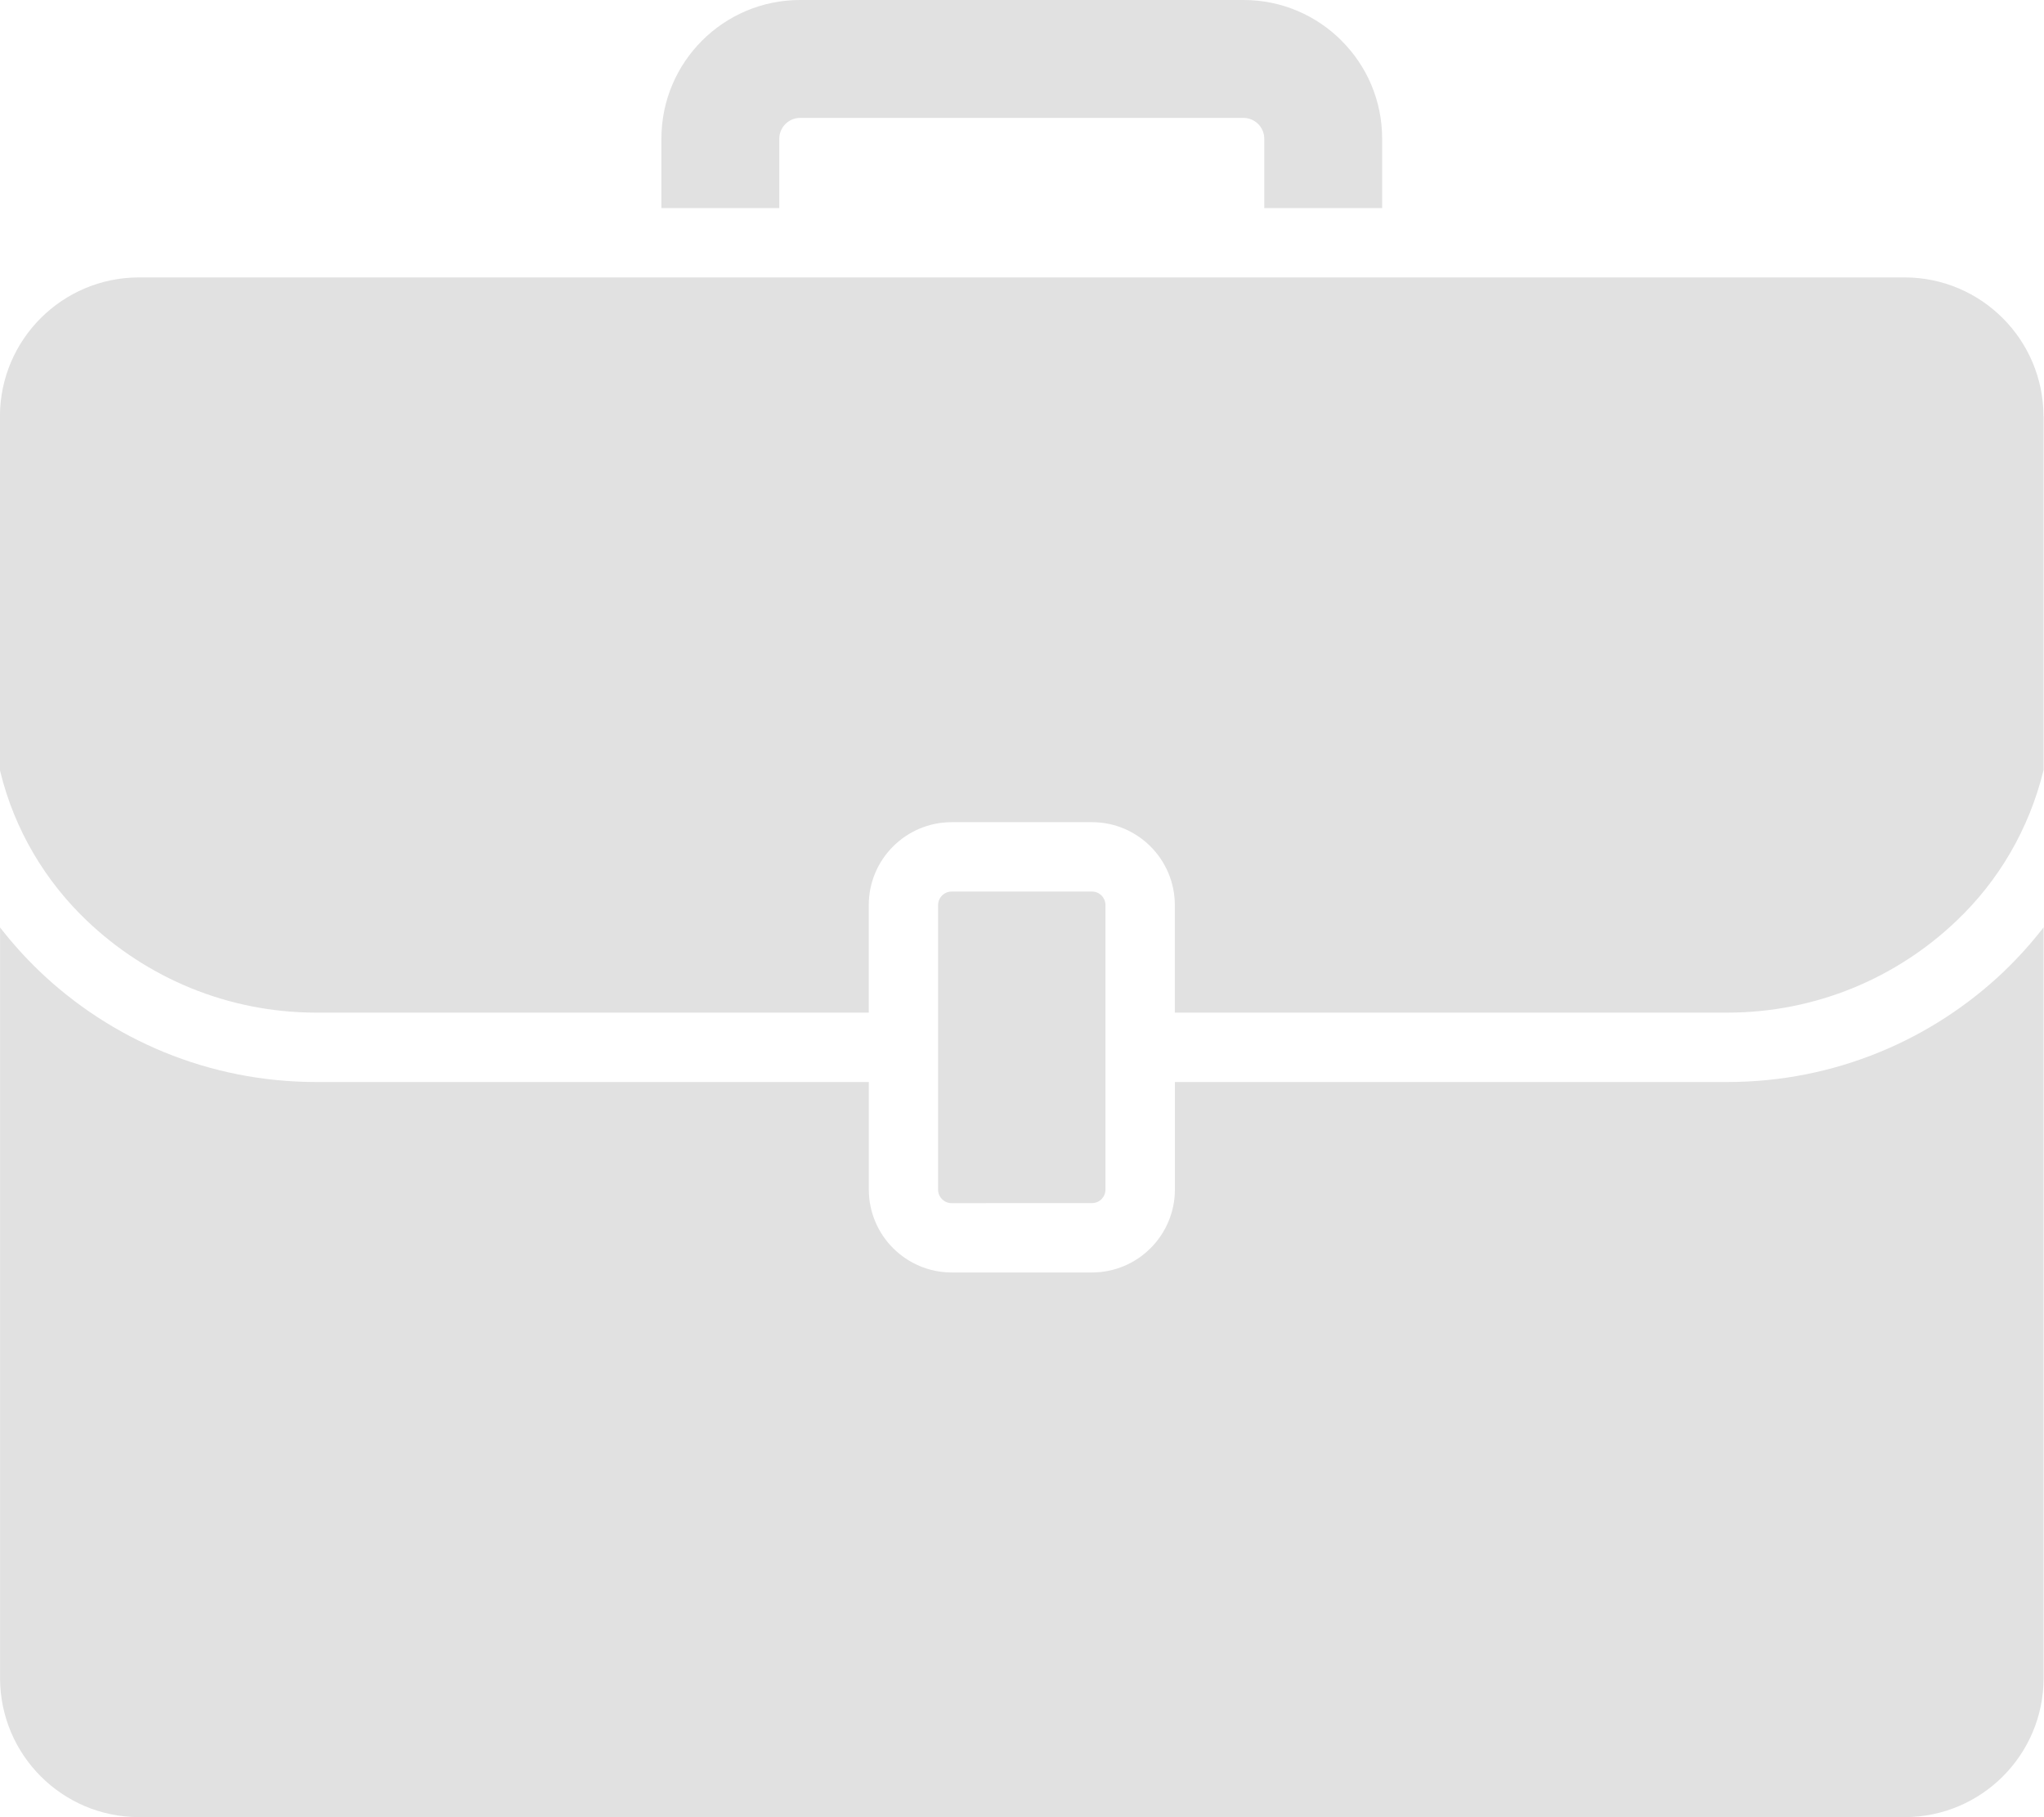 <!-- Generated by IcoMoon.io -->
<svg version="1.1" xmlns="http://www.w3.org/2000/svg" width="36" height="32" viewBox="0 0 36 32">
<title>case-icon</title>
<path fill="#e1e1e1" d="M35.993 7.328v6.23c-0.258 1.053-0.796 1.955-1.53 2.653l-0.002 0.002c-1.048 1.002-2.472 1.619-4.041 1.619-0.013 0-0.026 0-0.038 0h-9.69v-1.897c-0.003-0.804-0.654-1.455-1.457-1.457h-2.477c-0.804 0.003-1.455 0.654-1.457 1.457v1.897h-9.692c-0.011 0-0.024 0-0.037 0-1.568 0-2.992-0.617-4.043-1.62l0.002 0.002c-0.736-0.7-1.274-1.602-1.524-2.618l-0.008-0.037v-6.231c0.004-1.347 1.095-2.438 2.442-2.443h31.108c1.347 0.004 2.438 1.095 2.442 2.442v0zM19.235 21.186c0.13-0.001 0.234-0.106 0.235-0.235v-5.015c-0.001-0.13-0.106-0.235-0.235-0.236h-2.477c-0.13 0.002-0.234 0.106-0.236 0.236v5.016c0.002 0.13 0.107 0.234 0.236 0.235v0zM35.307 17.095c-1.267 1.212-2.989 1.959-4.884 1.959-0.014 0-0.027 0-0.041 0h-9.689v1.897c-0.003 0.804-0.654 1.454-1.457 1.457h-2.477c-0.804-0.003-1.454-0.653-1.457-1.457v-1.897h-9.692c-0.011 0-0.025 0-0.039 0-1.896 0-3.618-0.746-4.887-1.962l0.003 0.002c-0.244-0.234-0.468-0.483-0.674-0.747l-0.012-0.016v13.225c0.004 1.348 1.095 2.439 2.442 2.443h31.108c1.347-0.004 2.439-1.095 2.442-2.443v-13.226c-0.217 0.28-0.442 0.529-0.683 0.761l-0.002 0.002zM23.628 0.716c-0.441-0.442-1.051-0.716-1.725-0.716-0.001 0-0.002 0-0.003 0h-7.808c0 0 0 0 0 0-1.349 0-2.443 1.094-2.443 2.443v1.221h2.076v-1.221c0.001-0.202 0.165-0.366 0.367-0.367h7.809c0.202 0.001 0.366 0.165 0.366 0.367v1.221h2.076v-1.221c0-0.001 0-0.002 0-0.002 0-0.674-0.273-1.283-0.715-1.724v0z"></path>
</svg>
